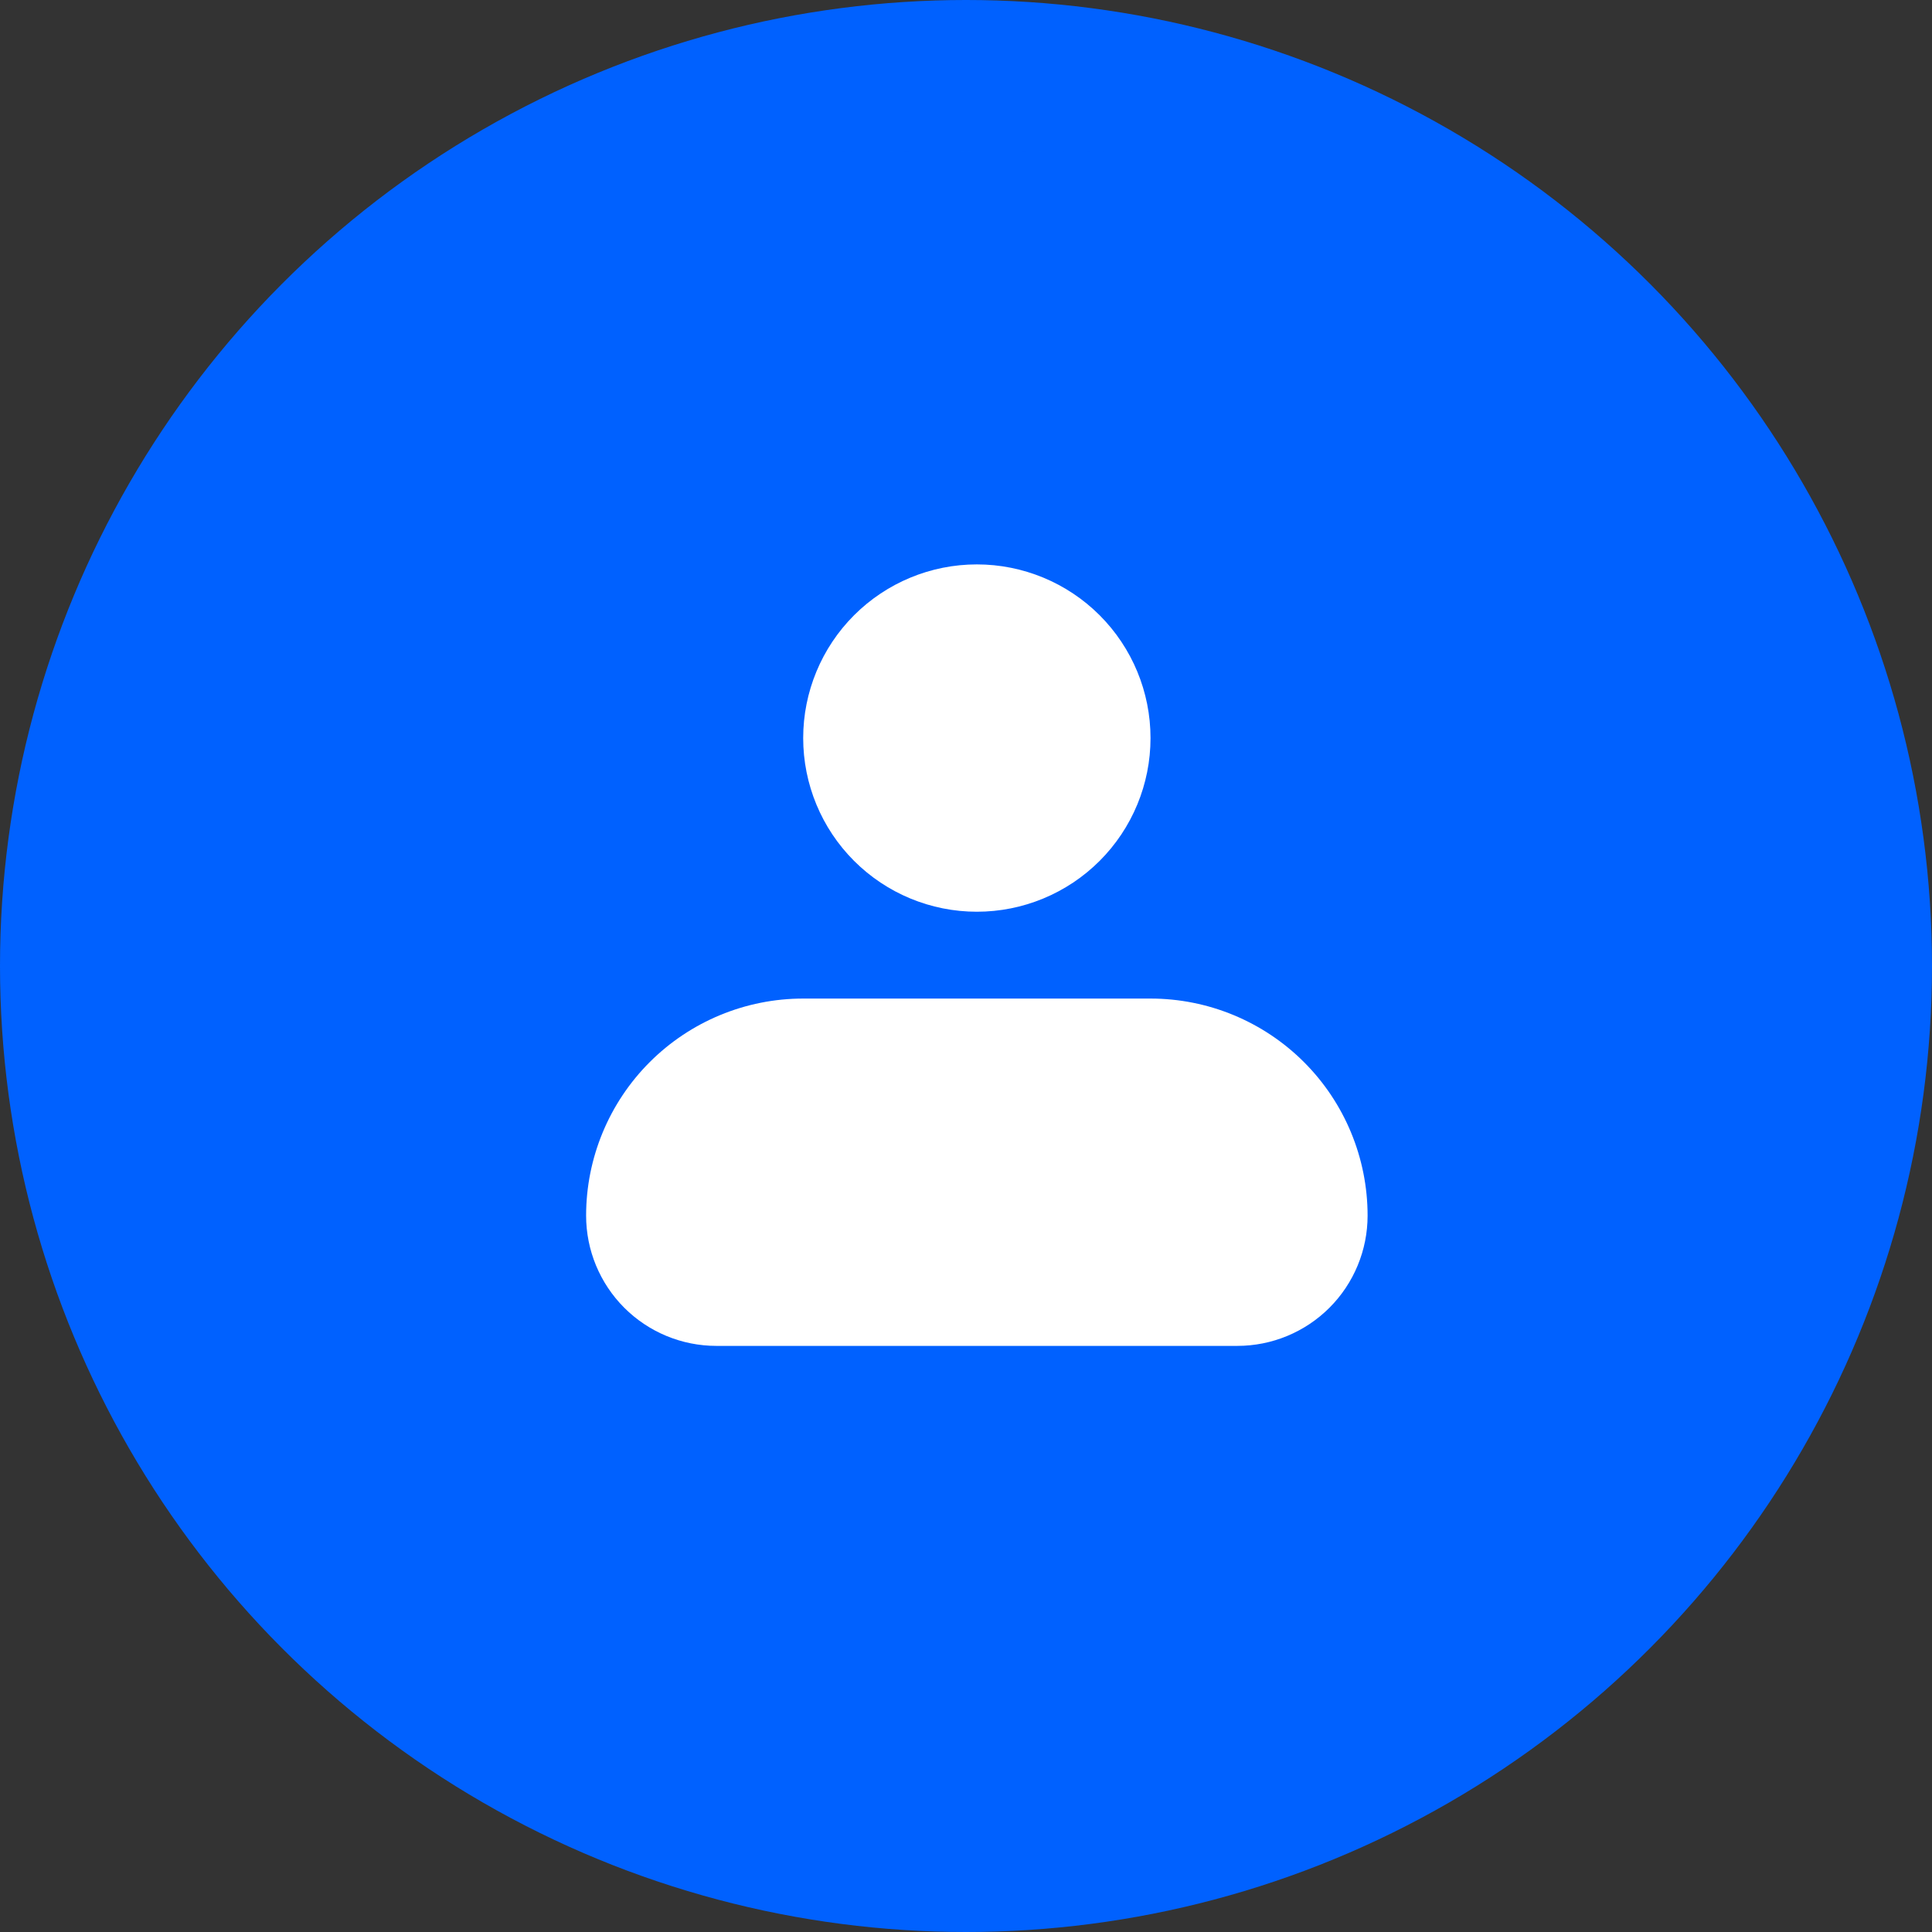 <svg width="89" height="89" viewBox="0 0 89 89" fill="none" xmlns="http://www.w3.org/2000/svg">
<rect x="0" y="0" width="89" height="89" fill="#333333" stroke="none"/>
<circle cx="44.5" cy="44.5" r="44.5" fill="#0061FF"/>
<mask id="mask0_282_342" style="mask-type:alpha" maskUnits="userSpaceOnUse" x="7" y="7" width="75" height="75">
<circle cx="44.5" cy="44.5" r="37.5" fill="#0061FF"/>
</mask>
<g mask="url(#mask0_282_342)">
<rect x="-48" y="7" width="153.371" height="101.966" fill="#0061FF"/>
</g>
<path fill-rule="evenodd" clip-rule="evenodd" d="M37 34C37 31.878 37.843 29.843 39.343 28.343C40.843 26.843 42.878 26 45 26C47.122 26 49.157 26.843 50.657 28.343C52.157 29.843 53 31.878 53 34C53 36.122 52.157 38.157 50.657 39.657C49.157 41.157 47.122 42 45 42C42.878 42 40.843 41.157 39.343 39.657C37.843 38.157 37 36.122 37 34ZM37 46C34.348 46 31.804 47.054 29.929 48.929C28.054 50.804 27 53.348 27 56C27 57.591 27.632 59.117 28.757 60.243C29.883 61.368 31.409 62 33 62H57C58.591 62 60.117 61.368 61.243 60.243C62.368 59.117 63 57.591 63 56C63 53.348 61.946 50.804 60.071 48.929C58.196 47.054 55.652 46 53 46H37Z" fill="white"/>
</svg>
